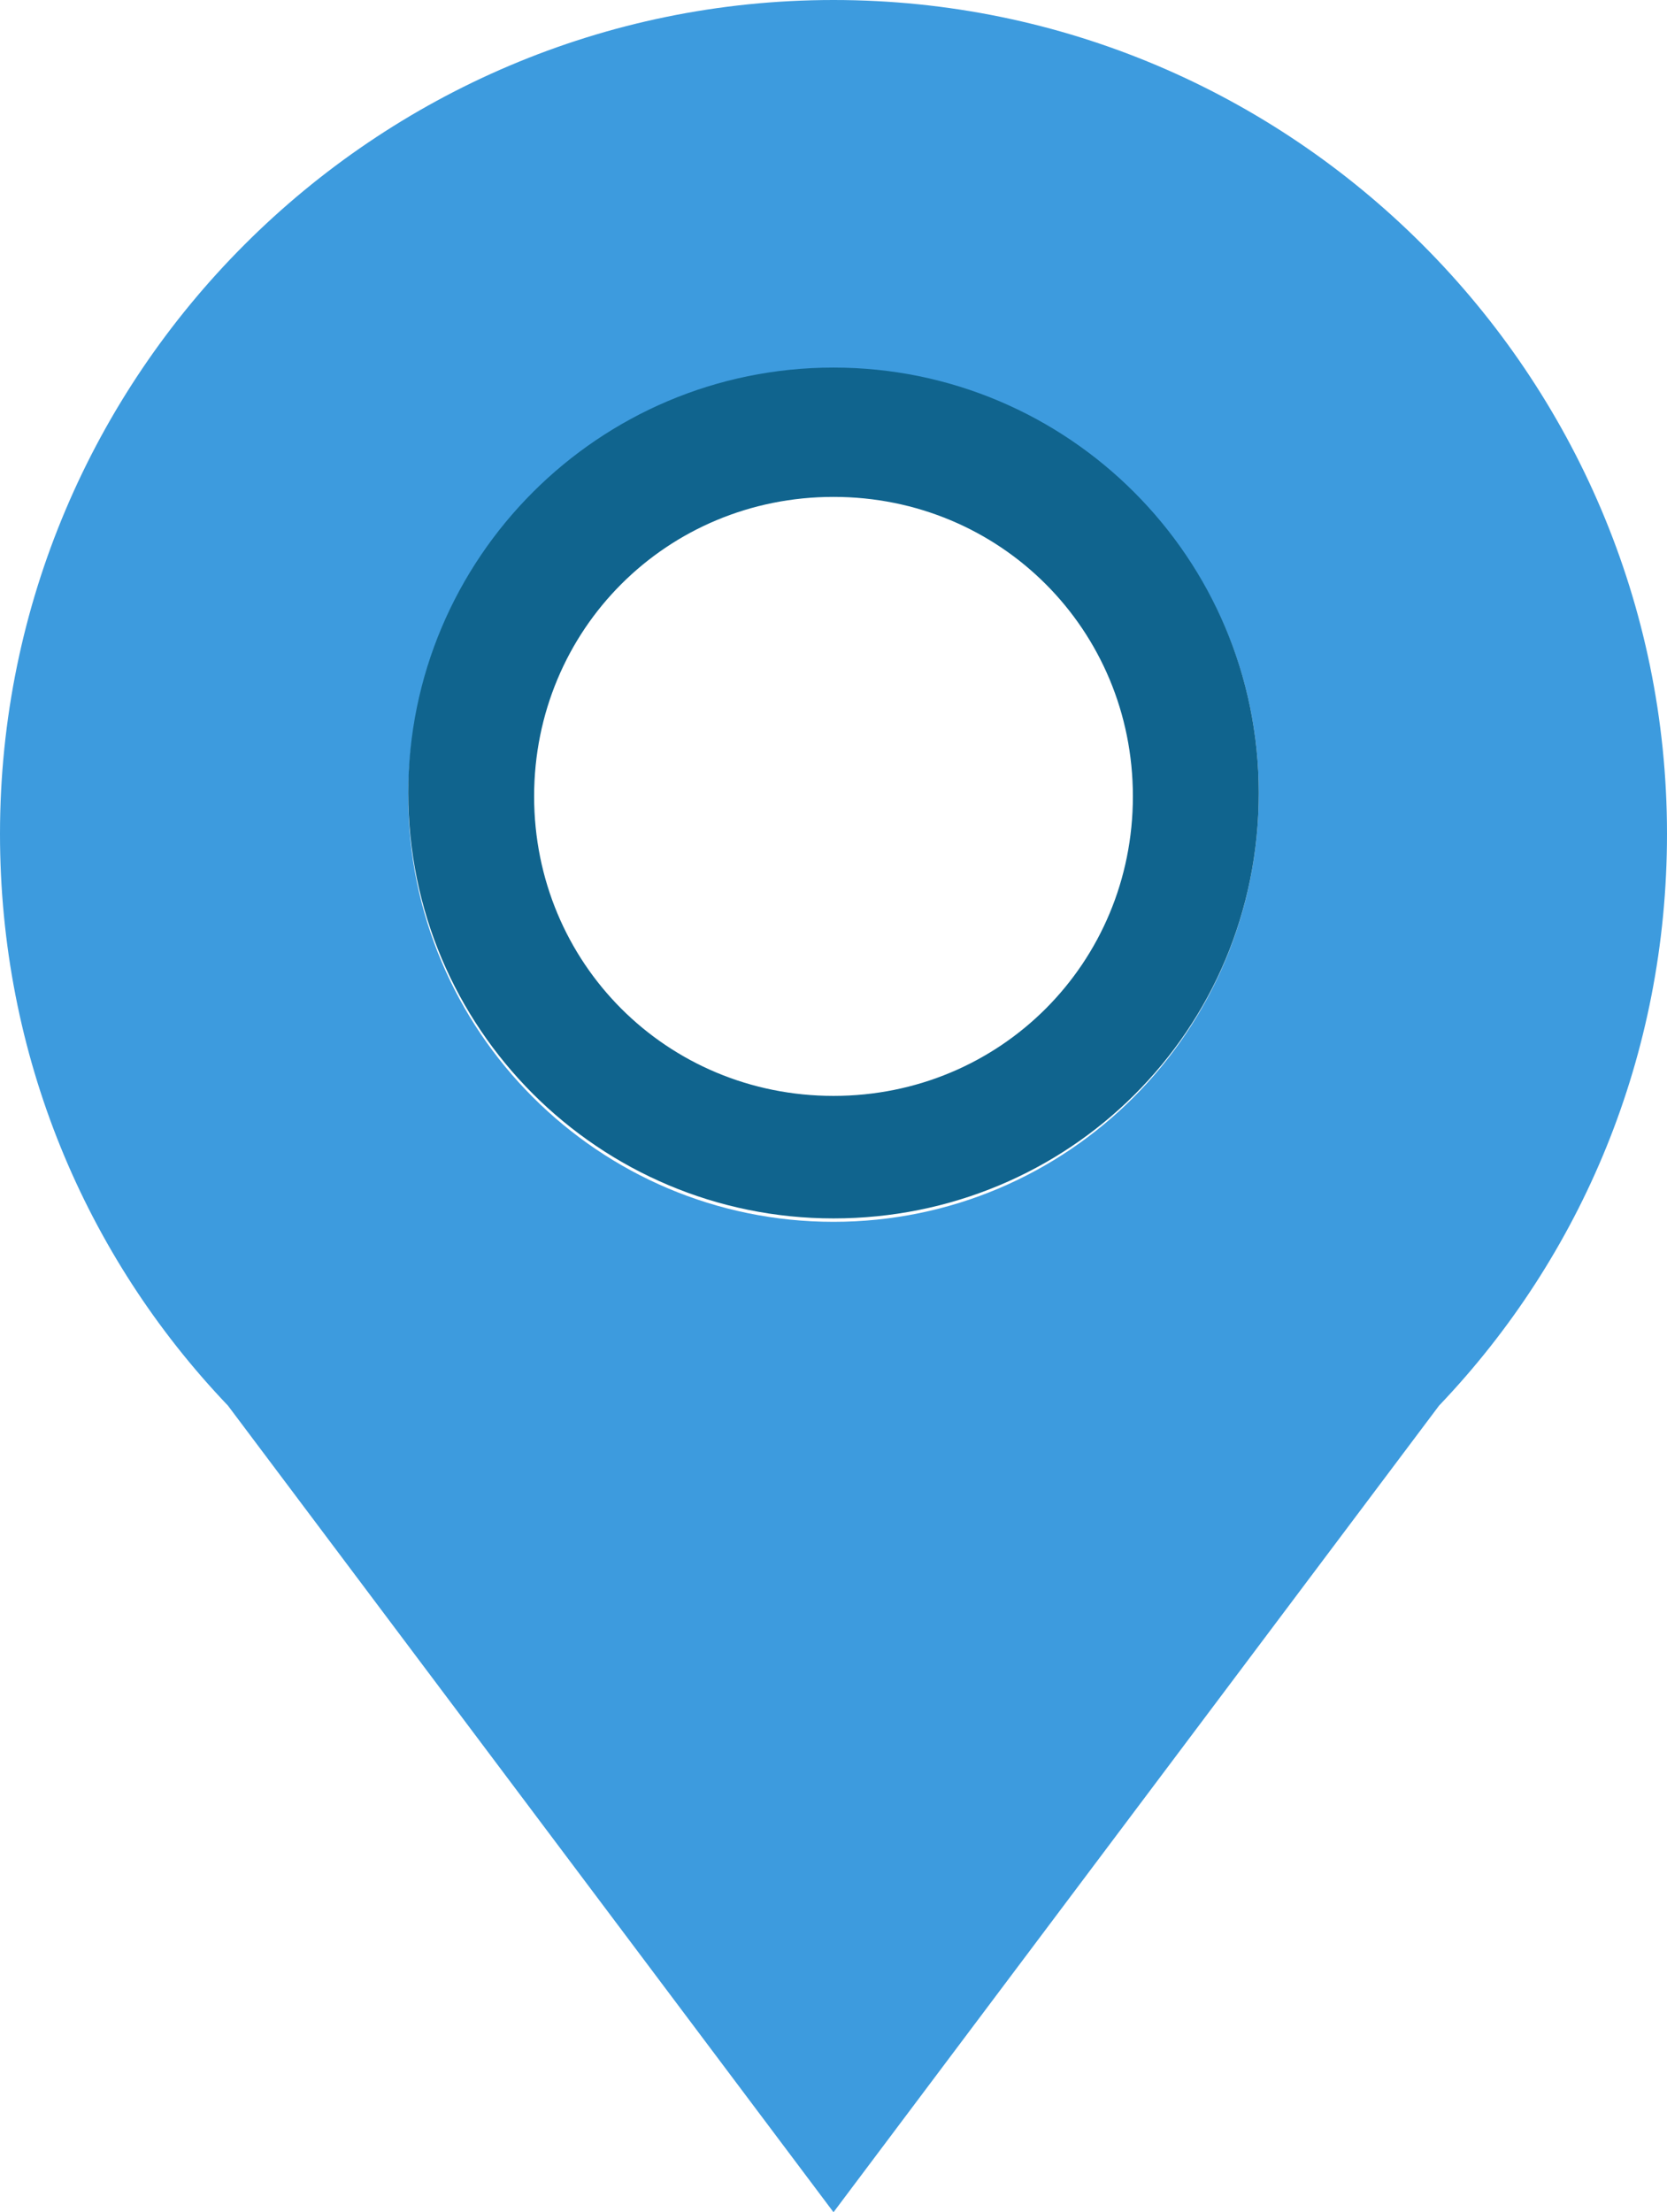 <?xml version="1.0" encoding="utf-8"?>
<!-- Generator: Adobe Illustrator 19.0.0, SVG Export Plug-In . SVG Version: 6.00 Build 0)  -->
<svg version="1.1" id="圖層_1" xmlns="http://www.w3.org/2000/svg" xmlns:xlink="http://www.w3.org/1999/xlink" x="0px" y="0px"
	 viewBox="0 0 49 65" enable-background="new 0 0 49 65" xml:space="preserve">
<g id="XMLID_975_">
	<g id="XMLID_970_">
		<path id="XMLID_972_" fill="#3D9BDE" d="M24.5,0C11,0,0,11,0,24.5C0,31,2.5,36.9,6.7,41.3L24.5,65l17.8-23.7
			C46.5,36.9,49,31,49,24.5C49,11,38,0,24.5,0z M24.5,35.9c-6.9,0-12.5-5.6-12.5-12.5c0-6.9,5.6-12.5,12.5-12.5S37,16.4,37,23.3
			C37,30.3,31.4,35.9,24.5,35.9z"/>
	</g>
	<g id="XMLID_934_">
		<path id="XMLID_935_" fill="#10648E" d="M24.5,10.8c-6.9,0-12.5,5.6-12.5,12.5c0,6.9,5.6,12.5,12.5,12.5S37,30.3,37,23.3
			C37,16.4,31.4,10.8,24.5,10.8z M24.5,32.2c-4.9,0-8.8-3.9-8.8-8.8s3.9-8.8,8.8-8.8s8.8,3.9,8.8,8.8S29.4,32.2,24.5,32.2z"/>
	</g>
</g>
</svg>
